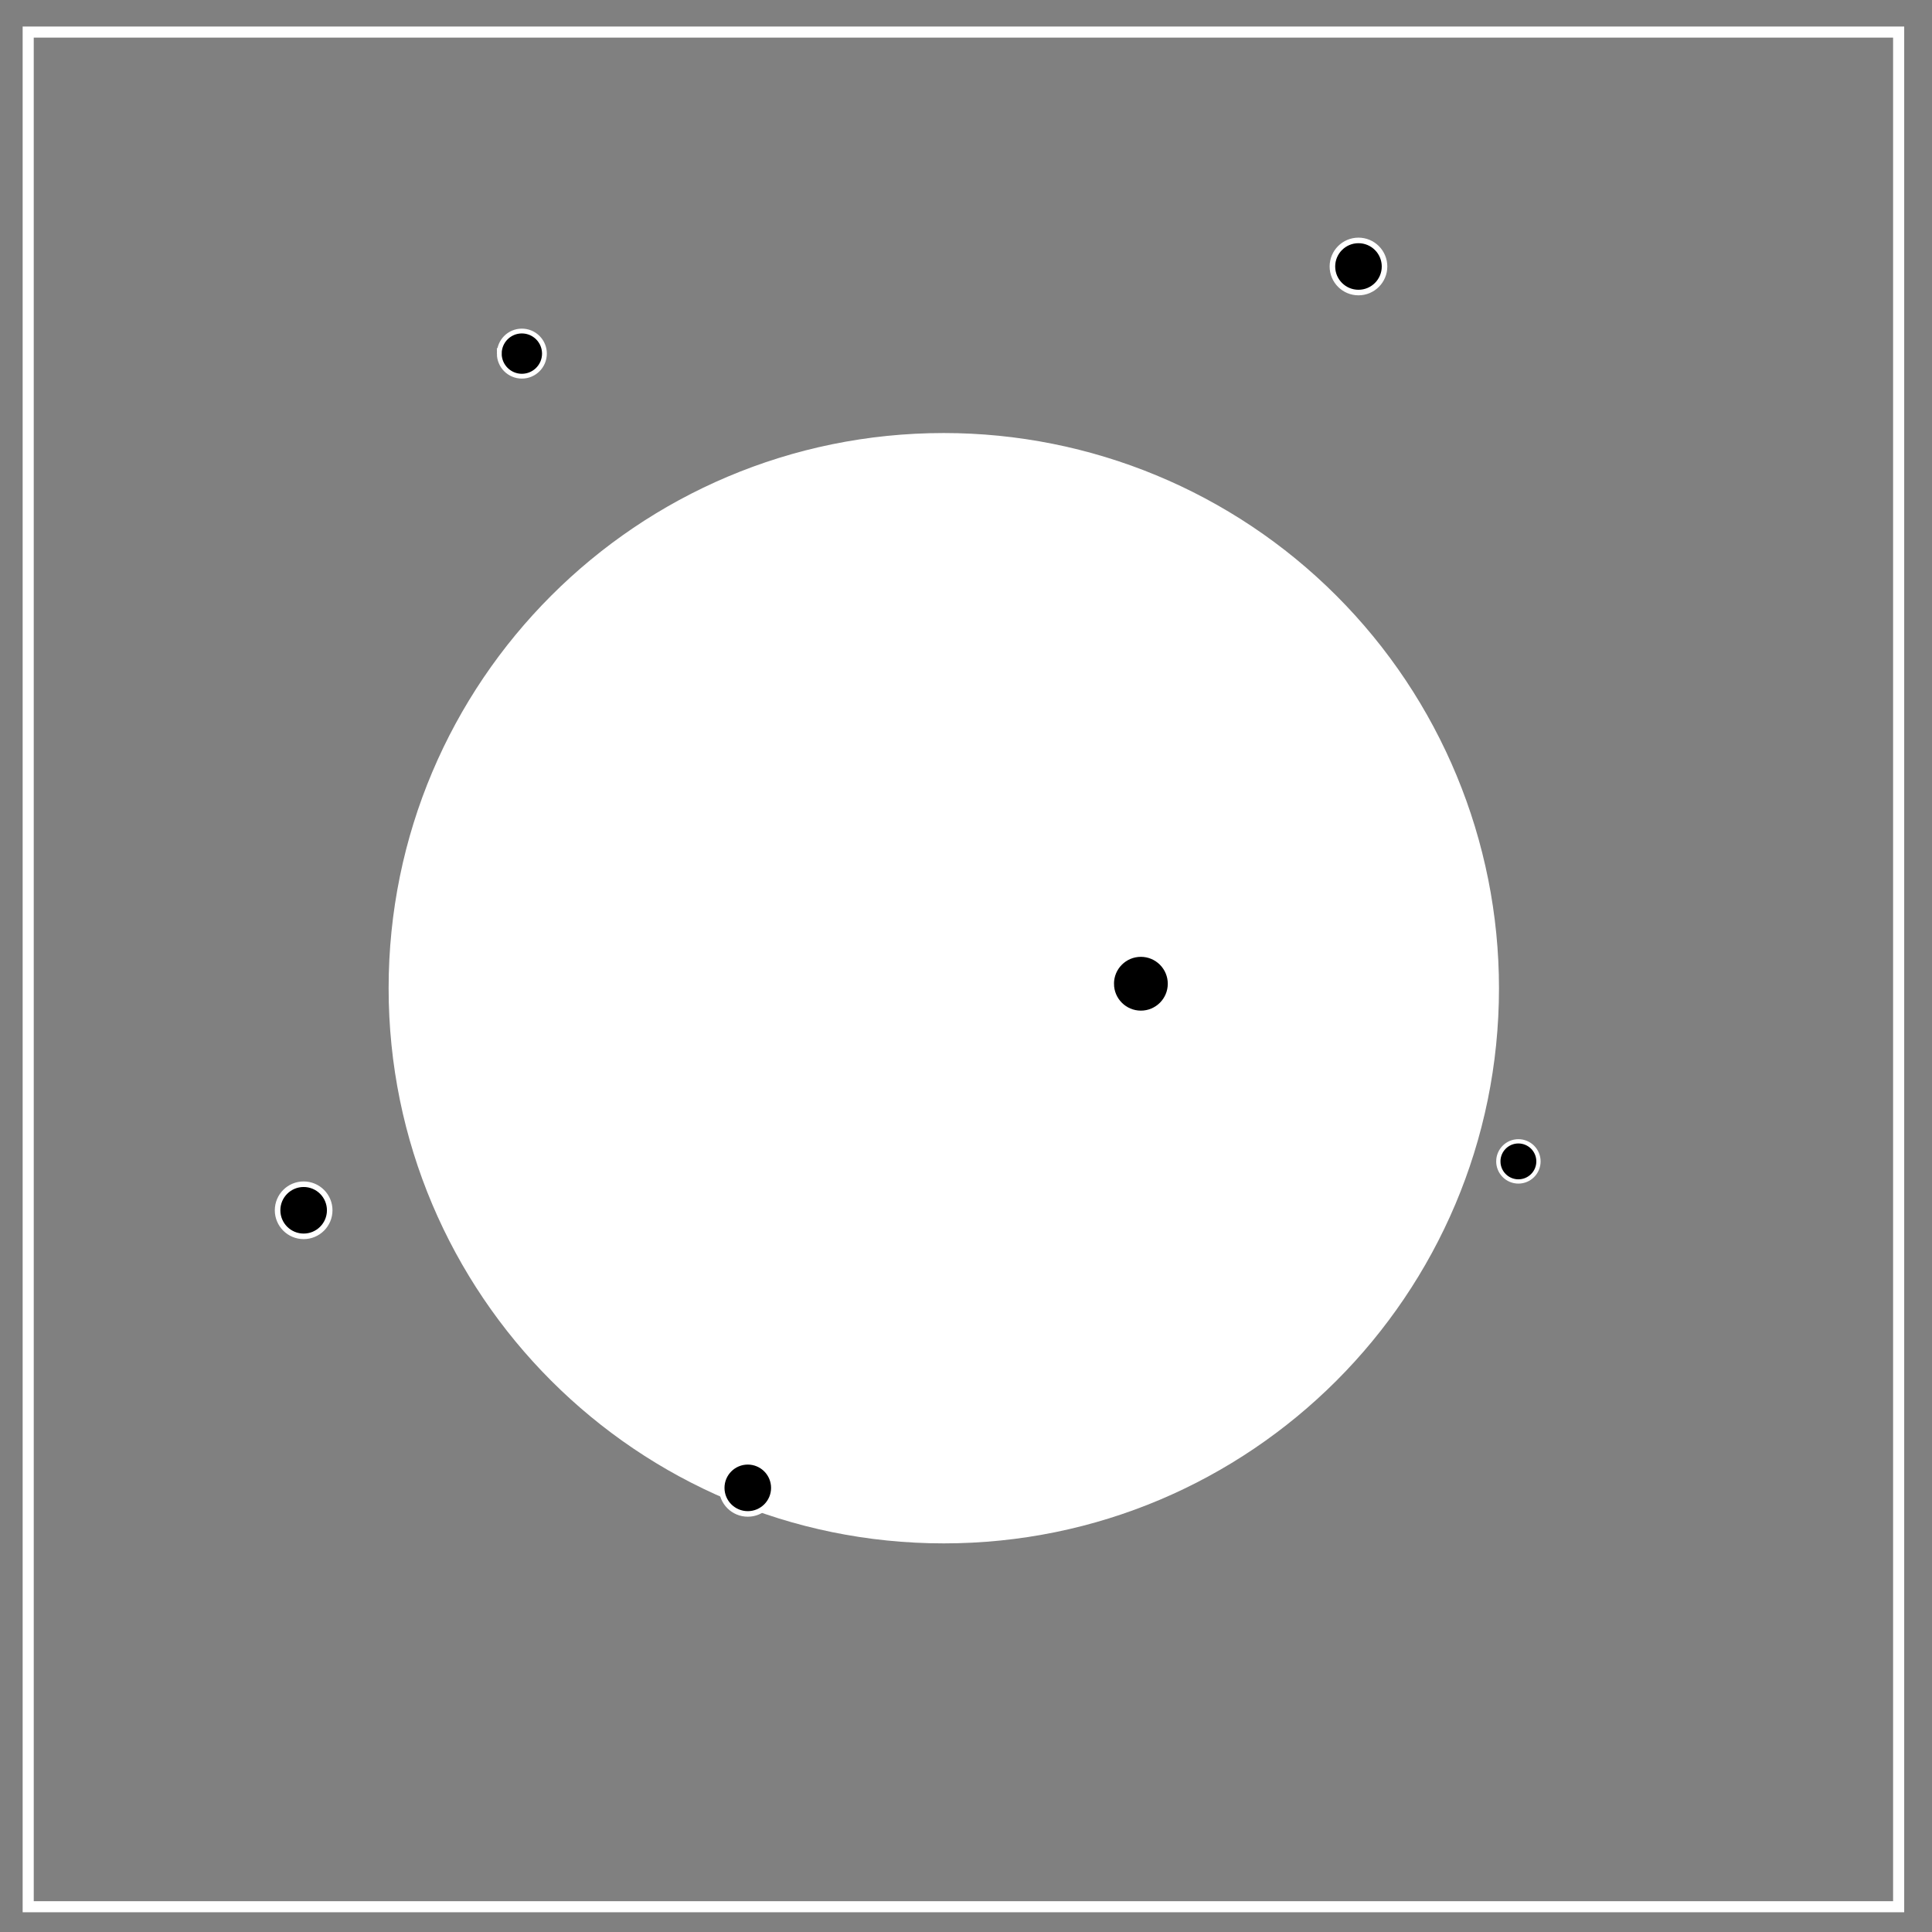 <?xml version="1.0" encoding="UTF-8" standalone="no"?>
<svg
   xmlns:osb="http://www.openswatchbook.org/uri/2009/osb"
   xmlns:dc="http://purl.org/dc/elements/1.1/"
   xmlns:cc="http://creativecommons.org/ns#"
   xmlns:rdf="http://www.w3.org/1999/02/22-rdf-syntax-ns#"
   xmlns:svg="http://www.w3.org/2000/svg"
   xmlns="http://www.w3.org/2000/svg"
   xmlns:sodipodi="http://sodipodi.sourceforge.net/DTD/sodipodi-0.dtd"
   xmlns:inkscape="http://www.inkscape.org/namespaces/inkscape"
   viewBox="0.0 0.0 348.0 348.0"
   fill="none"
   version="1.1"
   id="svg894"
   sodipodi:docname="Cruelblitz.svg"
   inkscape:version="0.92.4 (5da689c313, 2019-01-14)">
  <rect x="0.0" y="0.0" width="348.0" height="348.0" fill="#808080" stroke="none"/>
  <defs
     id="defs898">
    <linearGradient
       id="linearGradient822"
       osb:paint="solid">
      <stop
         style="stop-color:#000000;stop-opacity:1;"
         offset="0"
         id="stop820" />
    </linearGradient>
  </defs>
  <sodipodi:namedview
     pagecolor="#ffffff"
     bordercolor="#666666"
     borderopacity="1"
     objecttolerance="10"
     gridtolerance="10"
     guidetolerance="10"
     inkscape:pageopacity="0"
     inkscape:pageshadow="2"
     inkscape:window-width="1366"
     inkscape:window-height="705"
     id="namedview896"
     showgrid="true"
     inkscape:zoom="1.5402299"
     inkscape:cx="129.41635"
     inkscape:cy="162.63806"
     inkscape:window-x="-8"
     inkscape:window-y="-8"
     inkscape:window-maximized="1"
     inkscape:current-layer="svg894"
     showguides="false">
    <inkscape:grid
       type="xygrid"
       id="grid29" />
  </sodipodi:namedview>
  <path
     d="M5.079 5.776h336.913v337.67H5.08z"
     stroke-width="2"
     stroke="#000"
     id="path890"
     style="fill:none;fill-opacity:1;stroke:#ffffff;stroke-opacity:1" />
  <path
     d="m 76.112,178 c 0,-51.857 42.04,-93.888 93.89,-93.888 24.9,0 48.78,9.887 66.38,27.495 17.61,17.607 27.51,41.493 27.51,66.393 0,51.857 -42.04,93.888 -93.89,93.888 -51.85,0 -93.89,-42.037 -93.89,-93.888 z"
     id="path892"
     inkscape:connector-curvature="0"
     style="fill:#ffffff;stroke:#ffffff;stroke-width:12.224;stroke-opacity:1;fill-opacity:1" />
  <path
     d="m 89.933,63.694 c 0,-2.246 1.821,-4.067 4.067,-4.067 1.079,0 2.113,0.428 2.875,1.191 0.763,0.763 1.192,1.797 1.192,2.876 0,2.246 -1.821,4.067 -4.067,4.067 -2.246,0 -4.067,-1.821 -4.067,-4.067 z"
     id="path892-7"
     inkscape:connector-curvature="0"
     style="fill:#000000;fill-opacity:1;fill-rule:nonzero;stroke:#ffffff;stroke-width:0.866;stroke-miterlimit:4;stroke-dasharray:none;stroke-opacity:1" />
  <path
     d="m 240,48 c 0,-2.593 2.102,-4.694 4.694,-4.694 1.245,0 2.439,0.494 3.319,1.375 0.88,0.88 1.375,2.075 1.375,3.32 0,2.593 -2.102,4.694 -4.694,4.694 C 242.102,52.694 240,50.593 240,48 Z"
     id="path892-7-6"
     inkscape:connector-curvature="0"
     style="stroke:#ffffff;stroke-width:1;fill:#000000;fill-opacity:1;stroke-miterlimit:4;stroke-dasharray:none;fill-rule:nonzero;stroke-opacity:1" />
  <path
     d="m 200.078,177.194 c 0,-2.995 2.428,-5.422 5.422,-5.422 1.438,0 2.817,0.571 3.834,1.588 1.017,1.017 1.589,2.396 1.589,3.835 0,2.995 -2.428,5.422 -5.422,5.422 -2.994,0 -5.422,-2.428 -5.422,-5.422 z"
     id="path892-7-5"
     inkscape:connector-curvature="0"
     style="fill:#000000;fill-opacity:1;fill-rule:nonzero;stroke:#ffffff;stroke-width:1.155;stroke-miterlimit:4;stroke-dasharray:none;stroke-opacity:1" />
  <path
     d="m 269.885,209.194 c 0,-1.997 1.619,-3.615 3.615,-3.615 0.959,0 1.878,0.381 2.556,1.059 0.678,0.678 1.059,1.598 1.059,2.556 0,1.997 -1.619,3.615 -3.615,3.615 -1.996,0 -3.615,-1.619 -3.615,-3.615 z"
     id="path892-7-0"
     inkscape:connector-curvature="0"
     style="fill:#000000;fill-opacity:1;fill-rule:nonzero;stroke:#ffffff;stroke-width:0.77;stroke-miterlimit:4;stroke-dasharray:none;stroke-opacity:1" />
  <path
     d="m 130,268 c 0,-2.593 2.102,-4.694 4.694,-4.694 1.245,0 2.439,0.494 3.319,1.375 0.88,0.88 1.375,2.075 1.375,3.32 0,2.593 -2.102,4.694 -4.694,4.694 C 132.102,272.694 130,270.593 130,268 Z"
     id="path892-7-2"
     inkscape:connector-curvature="0"
     style="fill:#000000;fill-opacity:1;fill-rule:nonzero;stroke:#ffffff;stroke-width:1;stroke-miterlimit:4;stroke-dasharray:none;stroke-opacity:1" />
  <path
     d="m 50,218 c 0,-2.593 2.102,-4.694 4.694,-4.694 1.245,0 2.439,0.494 3.319,1.375 0.88,0.88 1.375,2.075 1.375,3.32 0,2.593 -2.102,4.694 -4.694,4.694 C 52.102,222.694 50,220.593 50,218 Z"
     id="path892-7-7"
     inkscape:connector-curvature="0"
     style="fill:#000000;fill-opacity:1;fill-rule:nonzero;stroke:#ffffff;stroke-width:1;stroke-miterlimit:4;stroke-dasharray:none;stroke-opacity:1" />
</svg>
